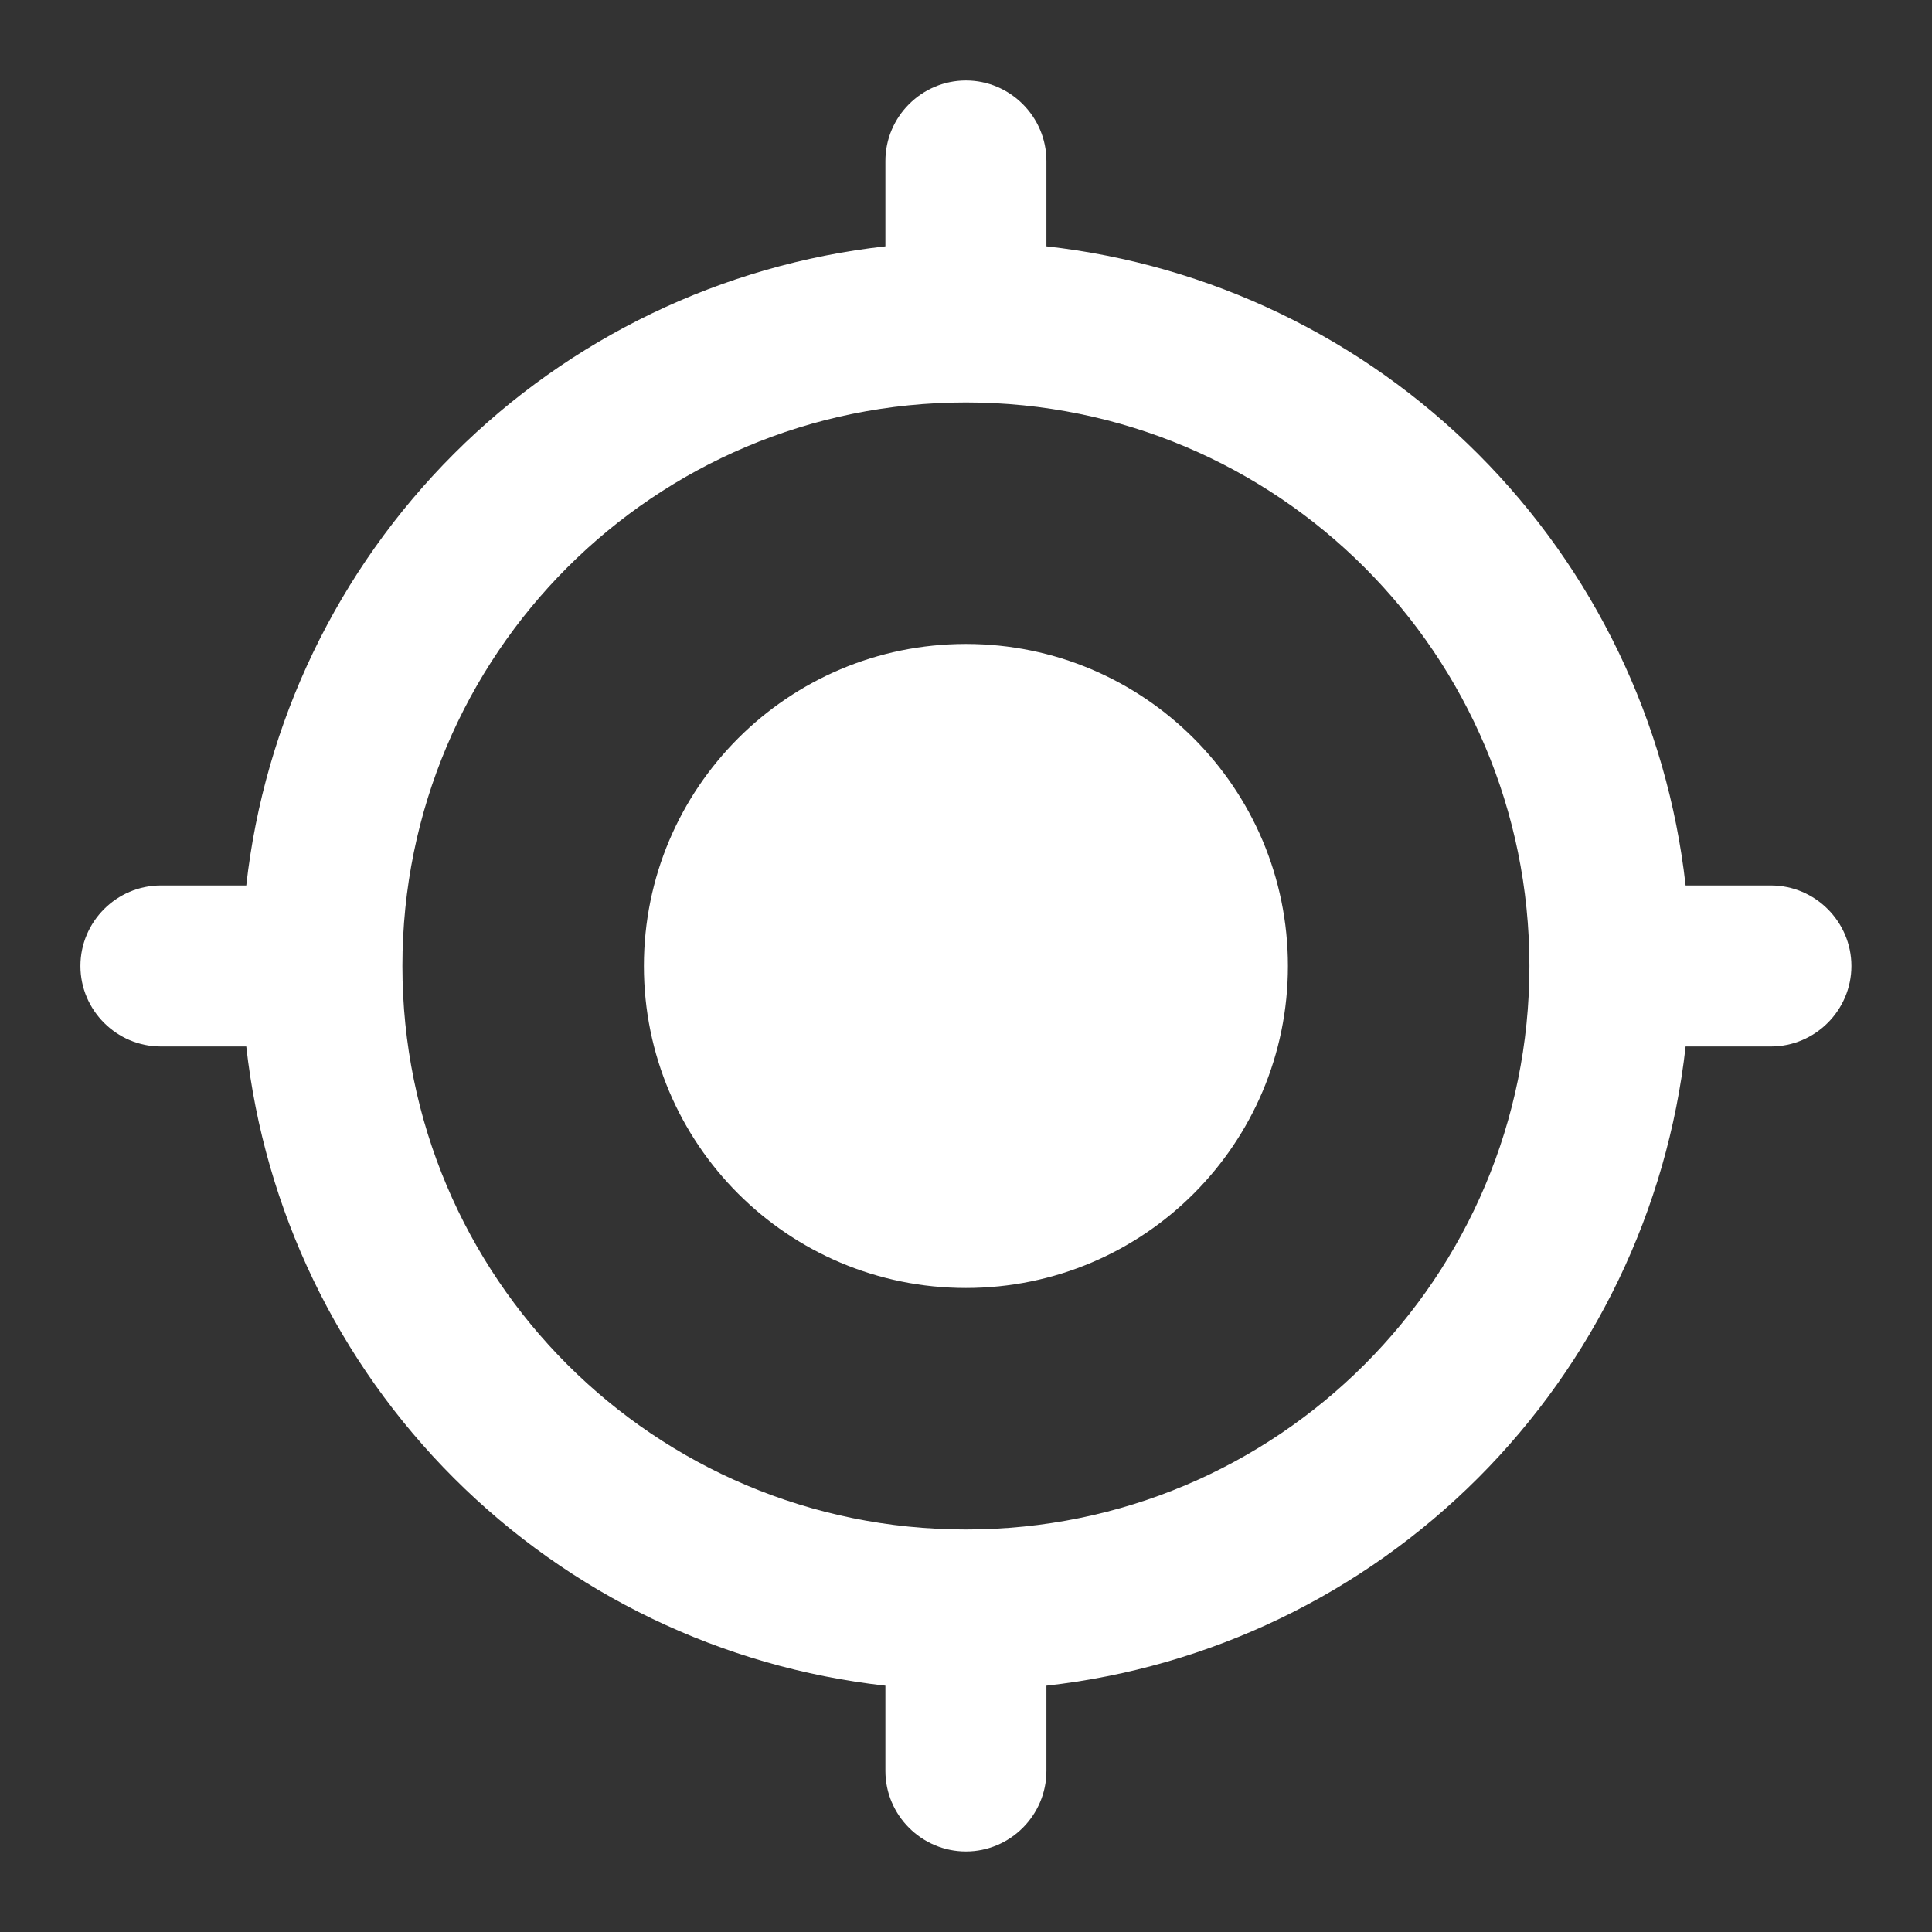 <svg width="32" height="32" viewBox="0 0 32 32" fill="none" xmlns="http://www.w3.org/2000/svg">
<rect x="0" y="0" width="32" height="32" fill="#333333" stroke="none"/>
<g clip-path="url(#clip0_738_13958)">
<path d="M15.999 10.666C13.052 10.666 10.665 13.053 10.665 16C10.665 18.946 13.052 21.333 15.999 21.333C18.945 21.333 21.332 18.946 21.332 16C21.332 13.053 18.945 10.666 15.999 10.666ZM27.919 14.666C27.617 11.963 26.404 9.442 24.48 7.518C22.557 5.594 20.036 4.382 17.332 4.08V2.666C17.332 1.933 16.732 1.333 15.999 1.333C15.265 1.333 14.665 1.933 14.665 2.666V4.08C11.961 4.382 9.441 5.594 7.517 7.518C5.593 9.442 4.381 11.963 4.079 14.666H2.665C1.932 14.666 1.332 15.266 1.332 16C1.332 16.733 1.932 17.333 2.665 17.333H4.079C4.381 20.037 5.593 22.558 7.517 24.481C9.441 26.405 11.961 27.618 14.665 27.92V29.333C14.665 30.066 15.265 30.666 15.999 30.666C16.732 30.666 17.332 30.066 17.332 29.333V27.92C20.036 27.618 22.557 26.405 24.48 24.481C26.404 22.558 27.617 20.037 27.919 17.333H29.332C30.065 17.333 30.665 16.733 30.665 16C30.665 15.266 30.065 14.666 29.332 14.666H27.919ZM15.999 25.333C10.839 25.333 6.665 21.16 6.665 16C6.665 10.84 10.839 6.666 15.999 6.666C21.159 6.666 25.332 10.84 25.332 16C25.332 21.16 21.159 25.333 15.999 25.333Z" fill="white"/>
</g>
<defs>
<clipPath id="clip0_738_13958">
<rect width="32" height="32" fill="white"/>
</clipPath>
</defs>
</svg>
